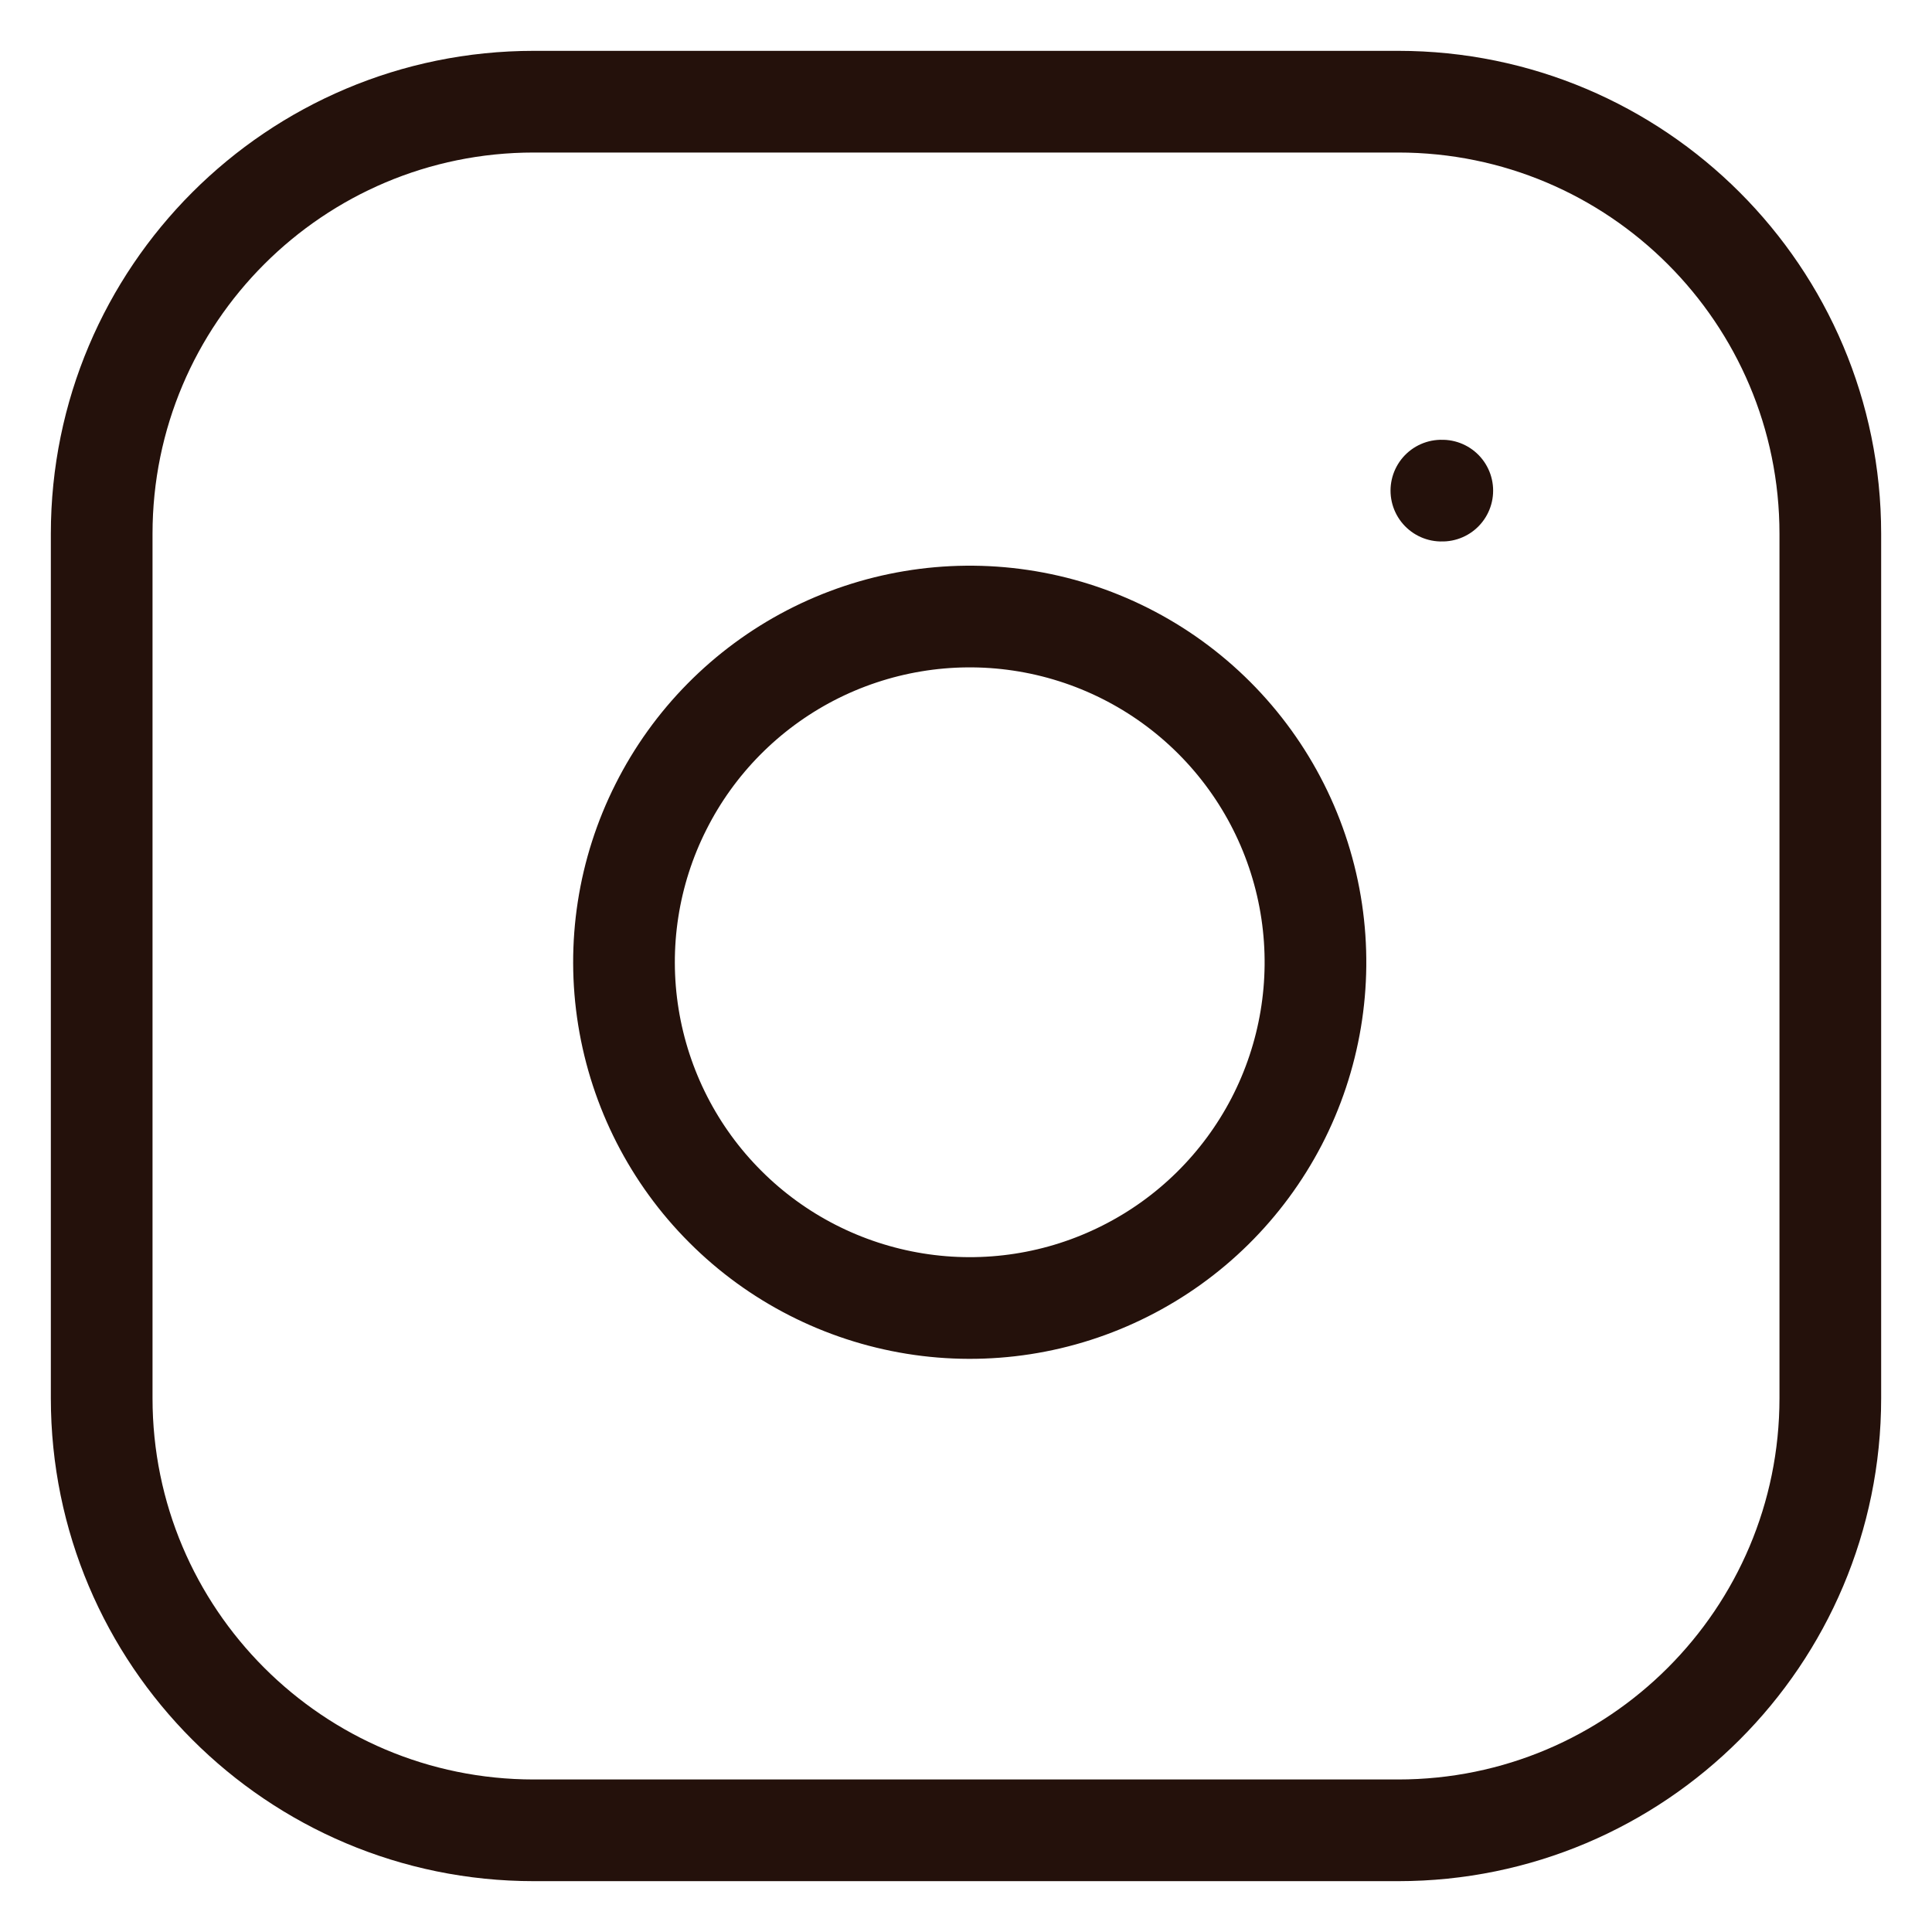 <svg width="19" height="19" viewBox="0 0 19 19" fill="none" xmlns="http://www.w3.org/2000/svg">
<path d="M14.175 4.825H14.184M5.25 1H13.75C16.097 1 18 2.903 18 5.25V13.75C18 16.097 16.097 18 13.75 18H5.25C2.903 18 1 16.097 1 13.75V5.25C1 2.903 2.903 1 5.25 1ZM12.9 8.964C13.005 9.672 12.884 10.394 12.555 11.029C12.225 11.664 11.704 12.179 11.065 12.5C10.427 12.822 9.703 12.934 8.997 12.82C8.291 12.706 7.638 12.373 7.133 11.867C6.627 11.362 6.294 10.709 6.18 10.003C6.066 9.297 6.178 8.573 6.5 7.935C6.821 7.296 7.336 6.775 7.971 6.445C8.606 6.116 9.328 5.995 10.036 6.1C10.757 6.207 11.425 6.543 11.941 7.059C12.457 7.575 12.793 8.243 12.9 8.964Z" stroke="#24110B" stroke-linecap="round" stroke-linejoin="round"/>
</svg>
